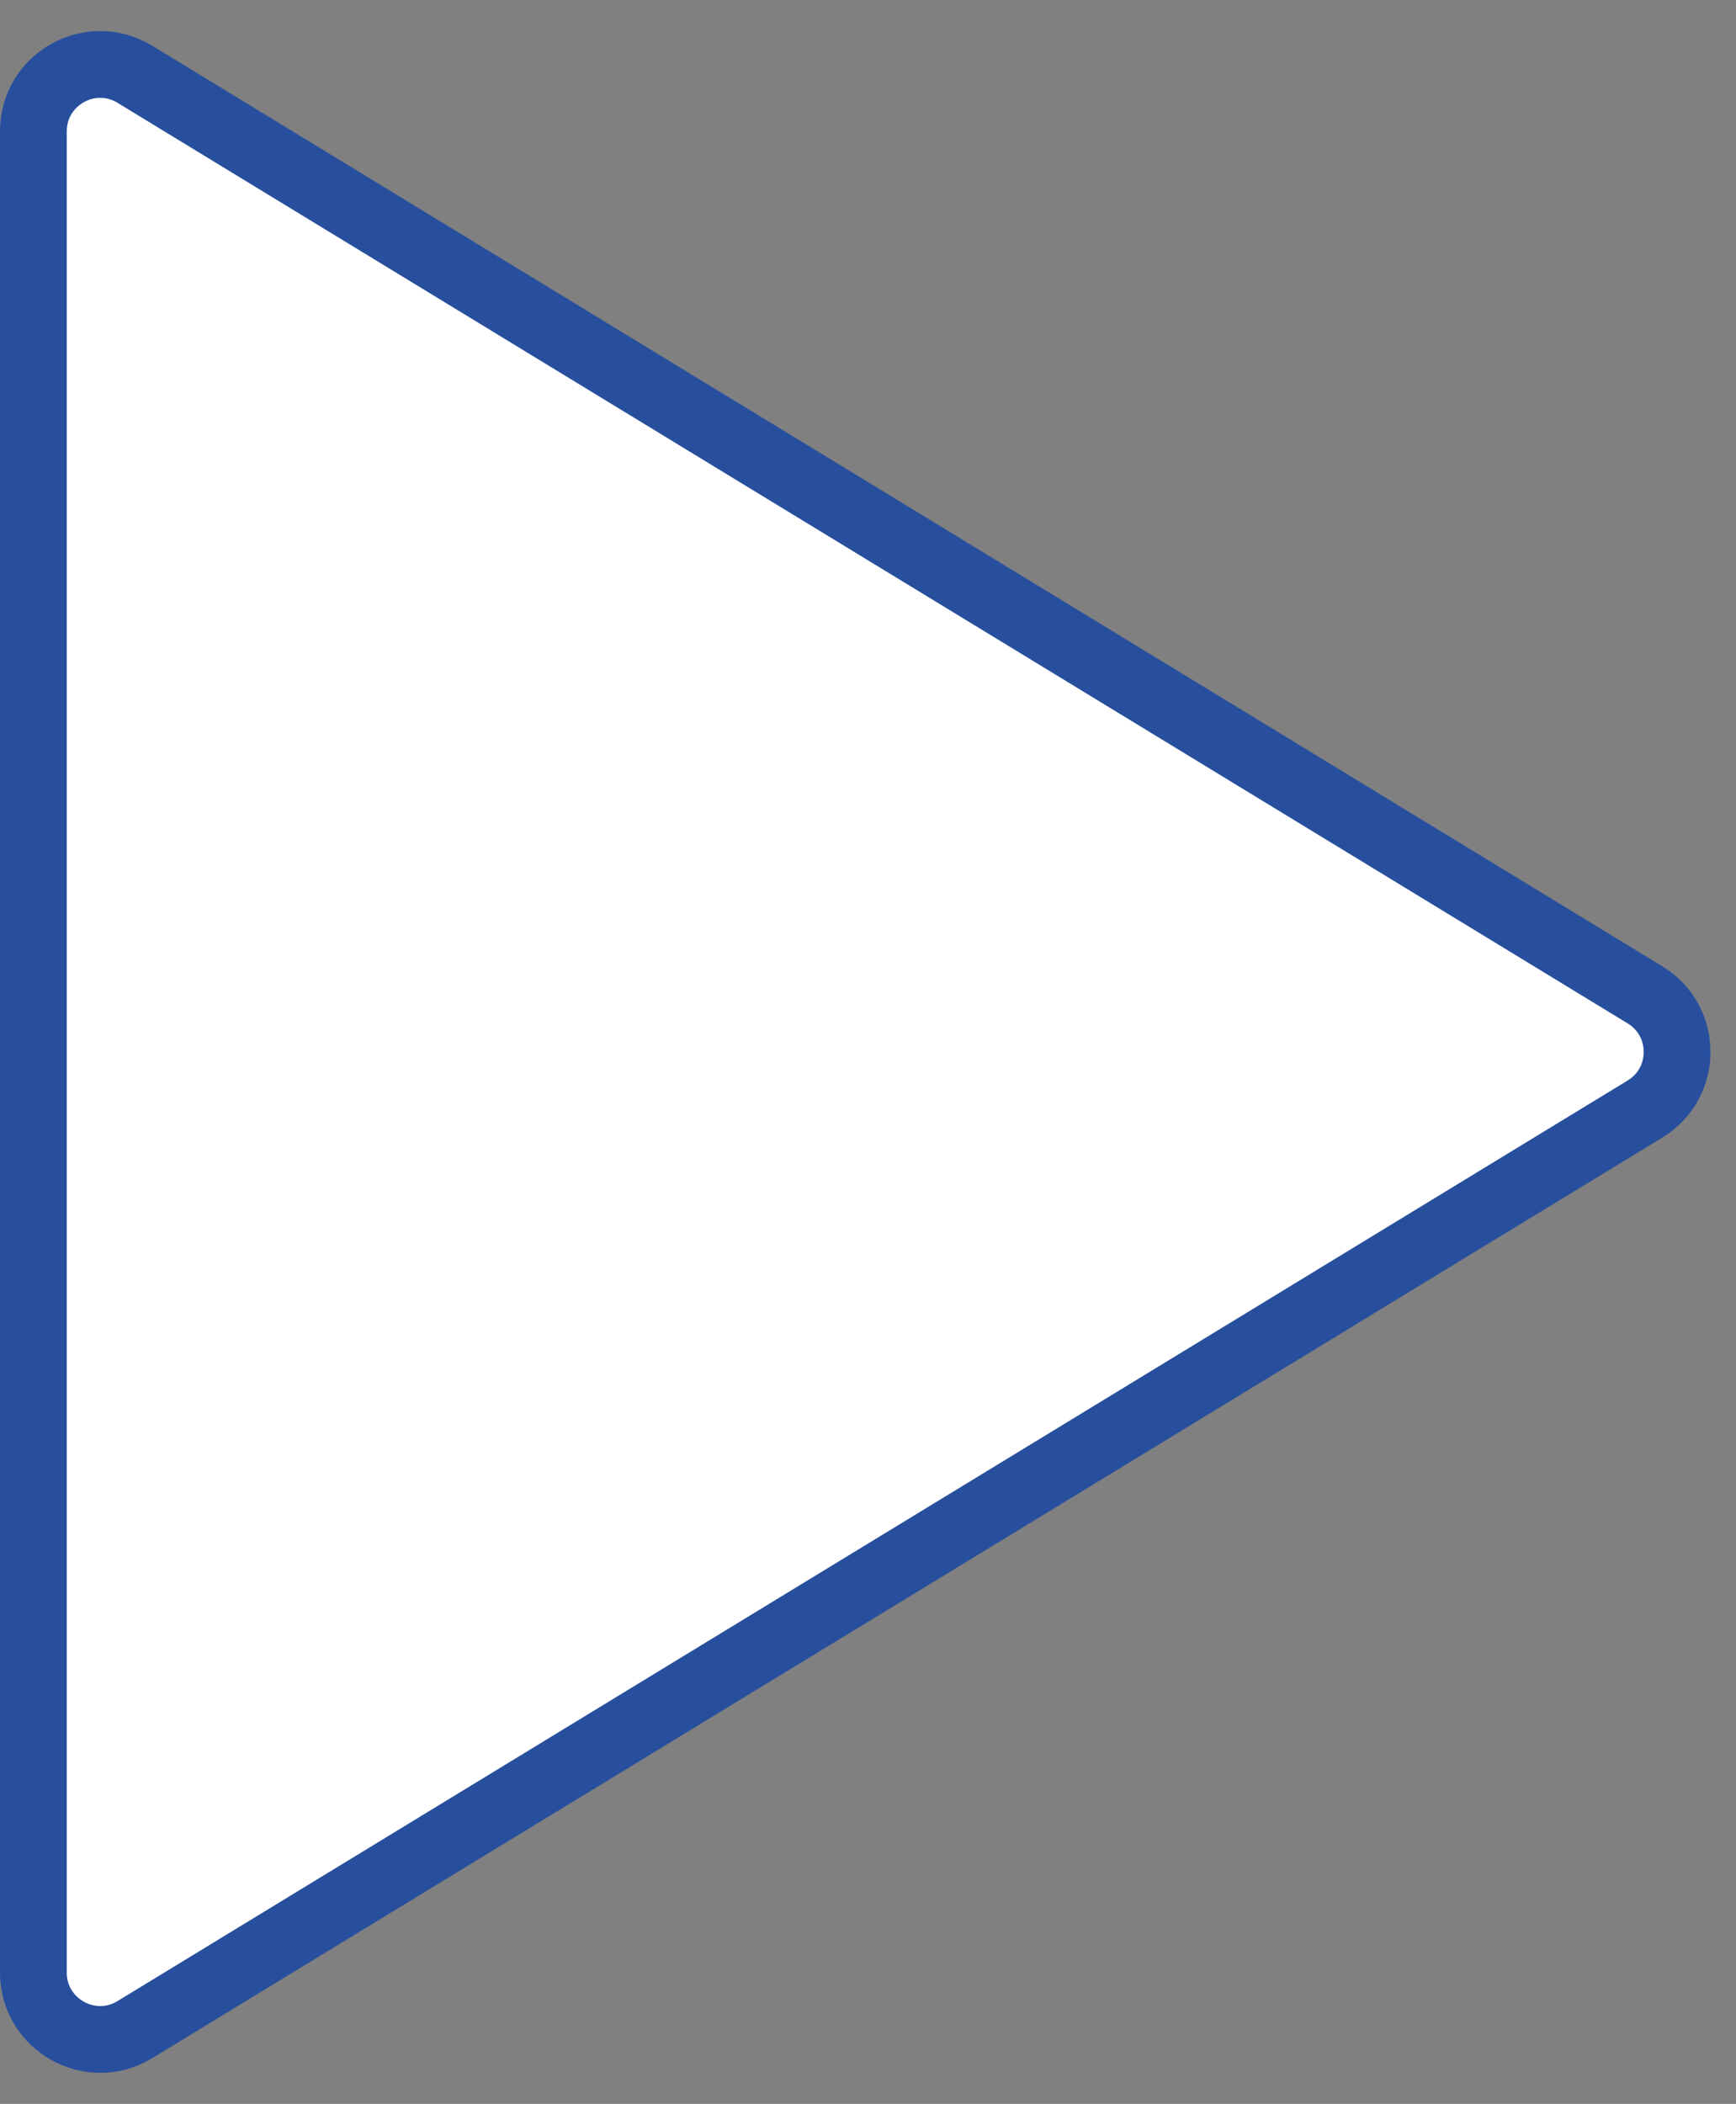 <svg width="52" height="63" viewBox="0 0 52 63" fill="none" xmlns="http://www.w3.org/2000/svg">
<rect x="0" y="0" width="52" height="63" fill="#808080" stroke="none"/>
<path d="M49.276 33.208L4.041 60.775C2.708 61.588 1 60.628 1 59.068L1 3.933C1 2.372 2.708 1.412 4.041 2.225L49.276 29.792C50.555 30.572 50.555 32.428 49.276 33.208Z" fill="white" stroke="#274F9D" stroke-width="2"/>
</svg>
